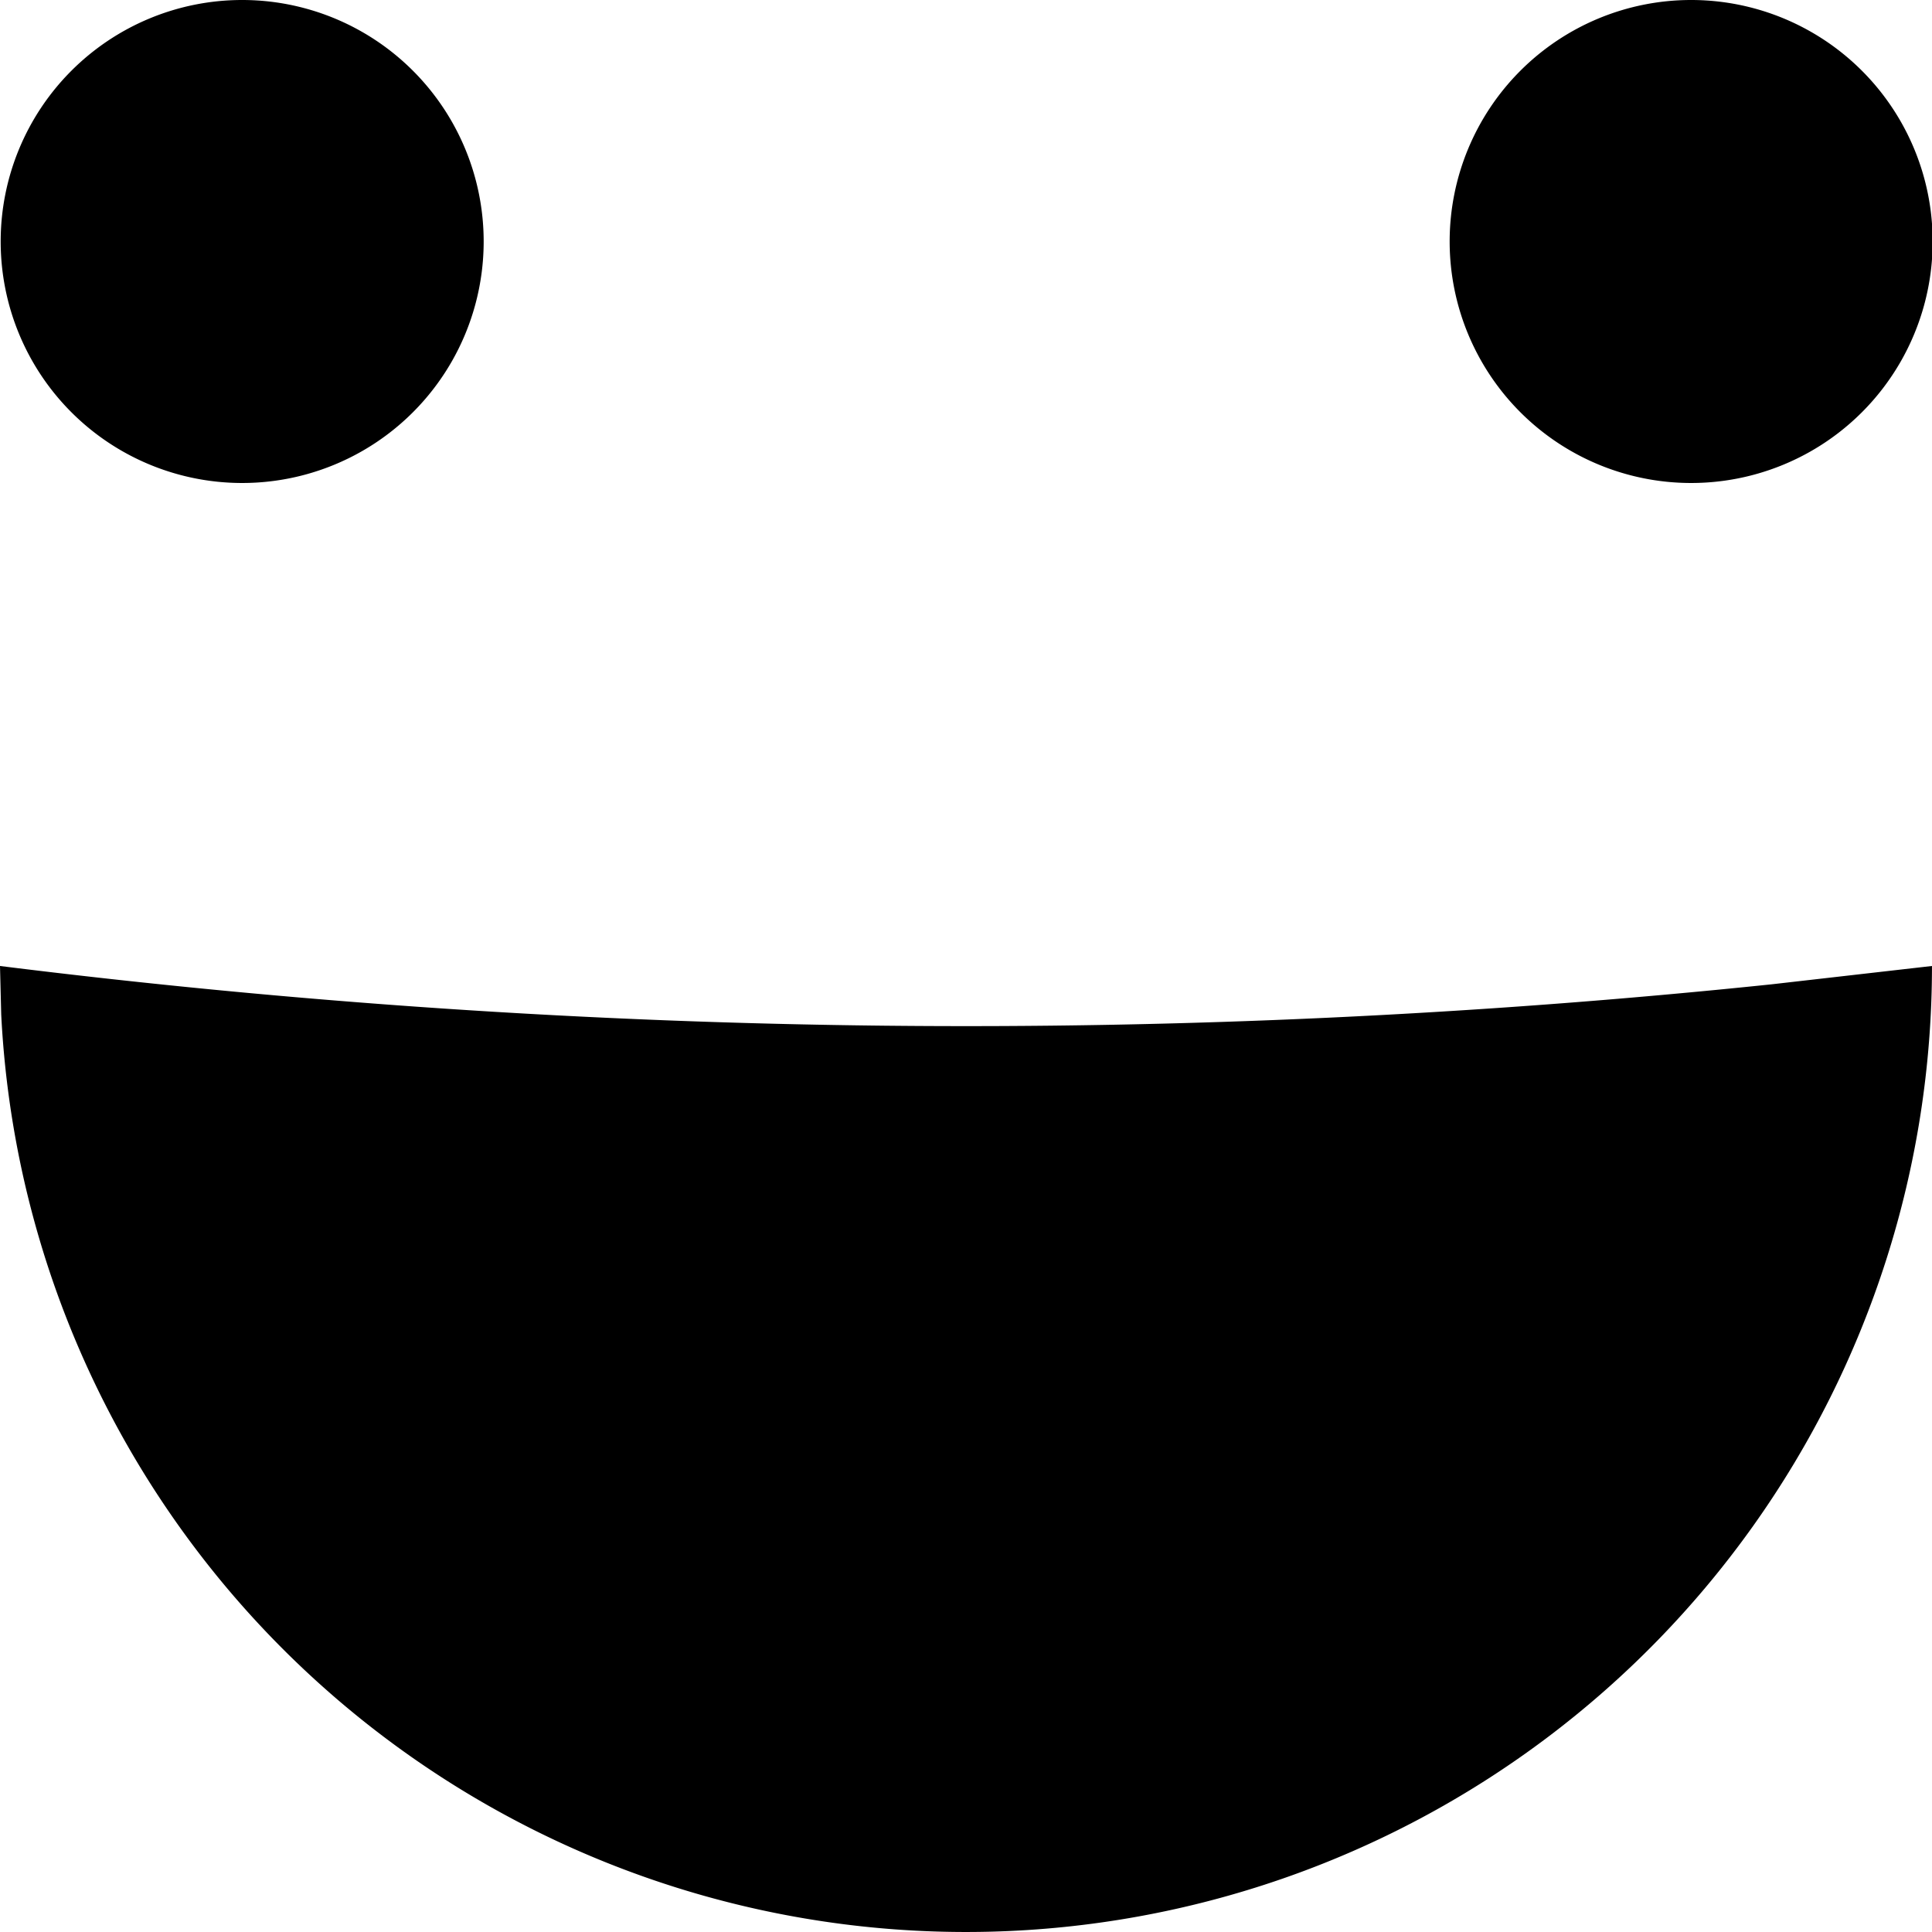 <?xml version="1.0" standalone="no"?><!DOCTYPE svg PUBLIC "-//W3C//DTD SVG 1.1//EN" "http://www.w3.org/Graphics/SVG/1.1/DTD/svg11.dtd"><svg t="1614786877252" class="icon" viewBox="0 0 1024 1024" version="1.1" xmlns="http://www.w3.org/2000/svg" p-id="7675" xmlns:xlink="http://www.w3.org/1999/xlink" width="200" height="200"><defs><style type="text/css">@font-face { font-family: rbicon; src: url("chrome-extension://dipiagiiohfljcicegpgffpbnjmgjcnf/fonts/rbicon.woff2") format("woff2"); font-weight: normal; font-style: normal; }
</style></defs><path d="M1023.988 511.994a511.994 511.994 0 0 1-1023.348 25.6L0 511.994c311.676 38.912 626.681 42.24 938.869 9.728L1023.988 511.994zM127.999 0a127.999 127.999 0 1 1 0 255.997 127.999 127.999 0 0 1 0-255.997z m767.991 0a127.999 127.999 0 1 1 0 255.997 127.999 127.999 0 0 1 0-255.997z" p-id="7676"></path></svg>